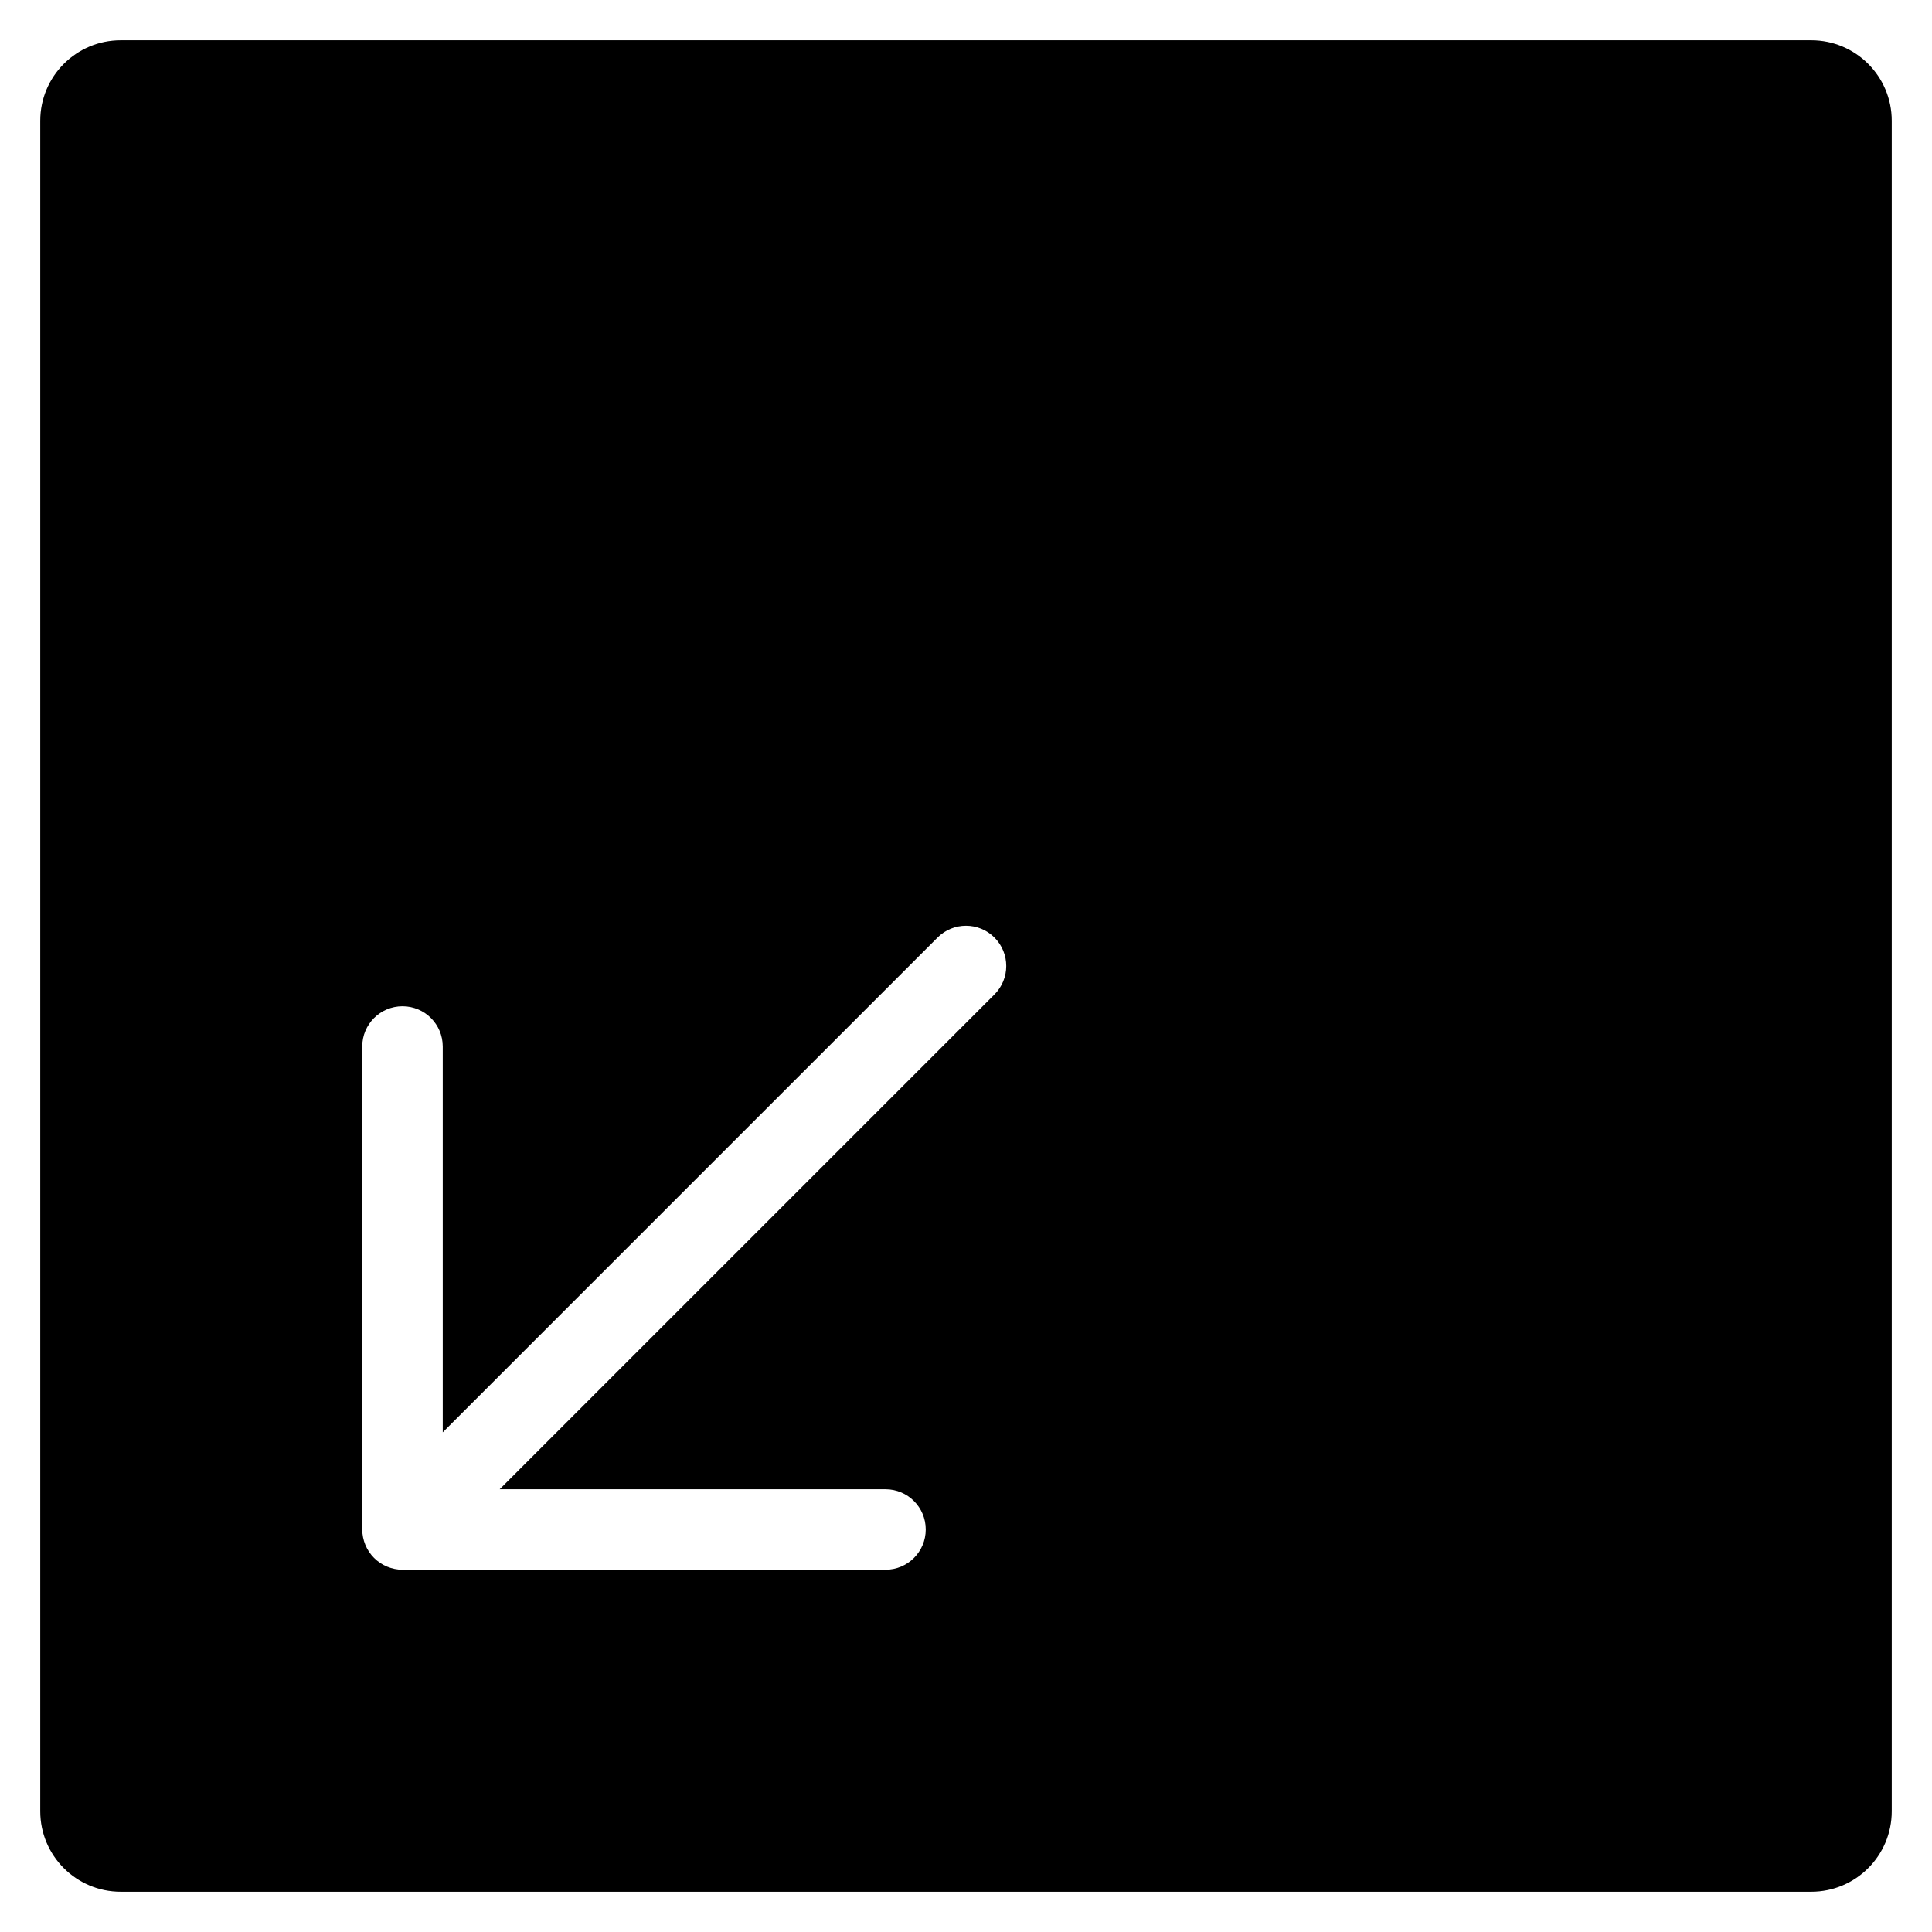 <?xml version="1.0" encoding="utf-8"?>
<!-- Generator: Adobe Illustrator 19.2.1, SVG Export Plug-In . SVG Version: 6.00 Build 0)  -->
<!DOCTYPE svg PUBLIC "-//W3C//DTD SVG 1.1//EN" "http://www.w3.org/Graphics/SVG/1.1/DTD/svg11.dtd">
<svg version="1.1" id="Layer_1" xmlns="http://www.w3.org/2000/svg" xmlns:xlink="http://www.w3.org/1999/xlink" x="0px" y="0px"
	 width="48px" height="48px" viewBox="0 0 48 48" enable-background="new 0 0 48 48" xml:space="preserve">
<path d="M45,1H3C1.895,1,1,1.895,1,3v42c0,1.105,0.895,2,2,2h42c1.105,0,2-0.895,2-2V3C47,1.895,46.105,1,45,1z M24.707,24.707
	L12.414,37H22c0.553,0,1,0.448,1,1s-0.447,1-1,1H10c-0.13,0-0.26-0.027-0.382-0.077c-0.245-0.101-0.44-0.296-0.541-0.541
	C9.027,38.26,9,38.13,9,38V26c0-0.552,0.447-1,1-1s1,0.448,1,1v9.586l12.293-12.293c0.391-0.391,1.023-0.391,1.414,0
	S25.098,24.316,24.707,24.707z"/>
</svg>
